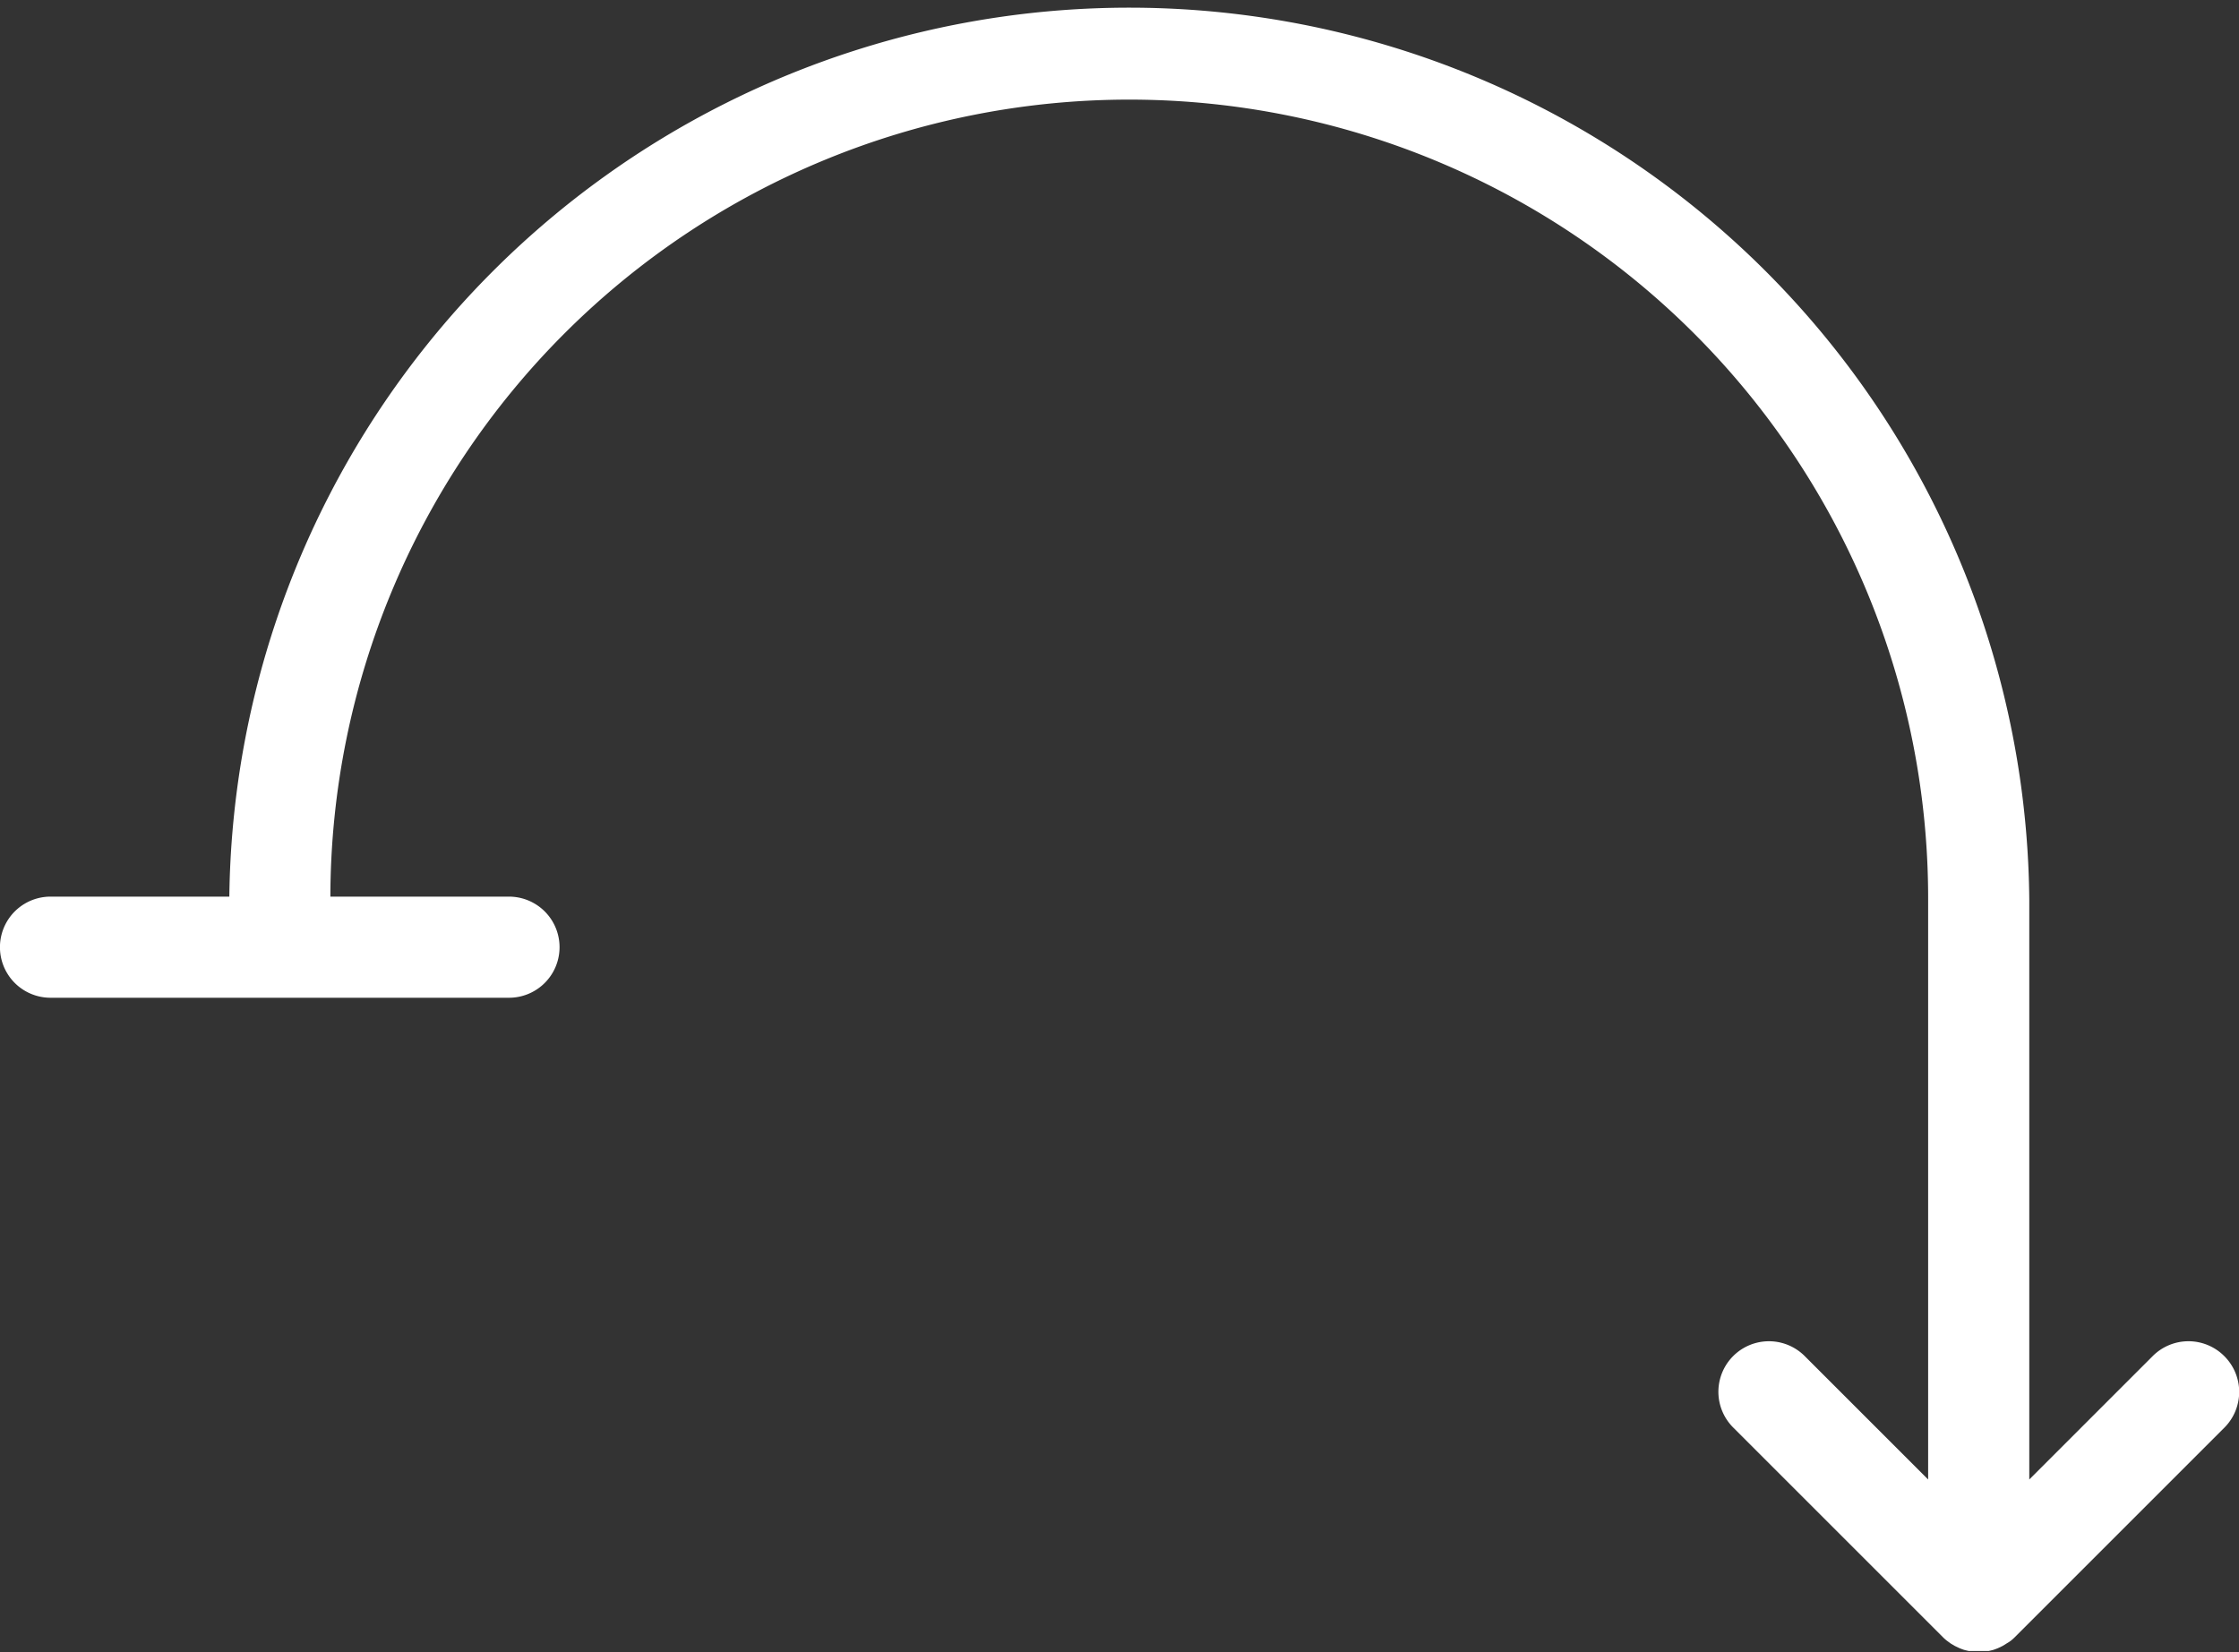<svg xmlns="http://www.w3.org/2000/svg" viewBox="0 0 23.178 17.106">
  <rect x="0" y="0" width="23.178" height="17.106" fill="#333333" stroke="none"/>
  <defs>
    <style>
      .cls-1 {
        fill: #fff;
      }
    </style>
  </defs>
  <path id="_007-redo" data-name="007-redo" class="cls-1" d="M23.025,57.541a.523.523,0,0,0-.74,0l-1.278,1.278v-6a9.317,9.317,0,0,0-18.633-.035H.523a.523.523,0,1,0,0,1.047H5.269a.523.523,0,1,0,0-1.047H3.42a8.27,8.27,0,0,1,16.54.035v6l-1.278-1.278a.523.523,0,1,0-.74.74l2.171,2.171a.506.506,0,0,0,.039.035l.018.013.023.017.022.013.022.013.023.011.023.011.023.009.025.009.024.006.026.006.027,0,.023,0,.052,0,.052,0,.023,0,.028,0,.026-.006.024-.006.025-.009.023-.009.023-.011.023-.011.022-.013.022-.014L20.8,60.5l.018-.013q.02-.016.039-.035l2.171-2.171A.523.523,0,0,0,23.025,57.541Z" transform="translate(0 -43.5)"/>
</svg>
